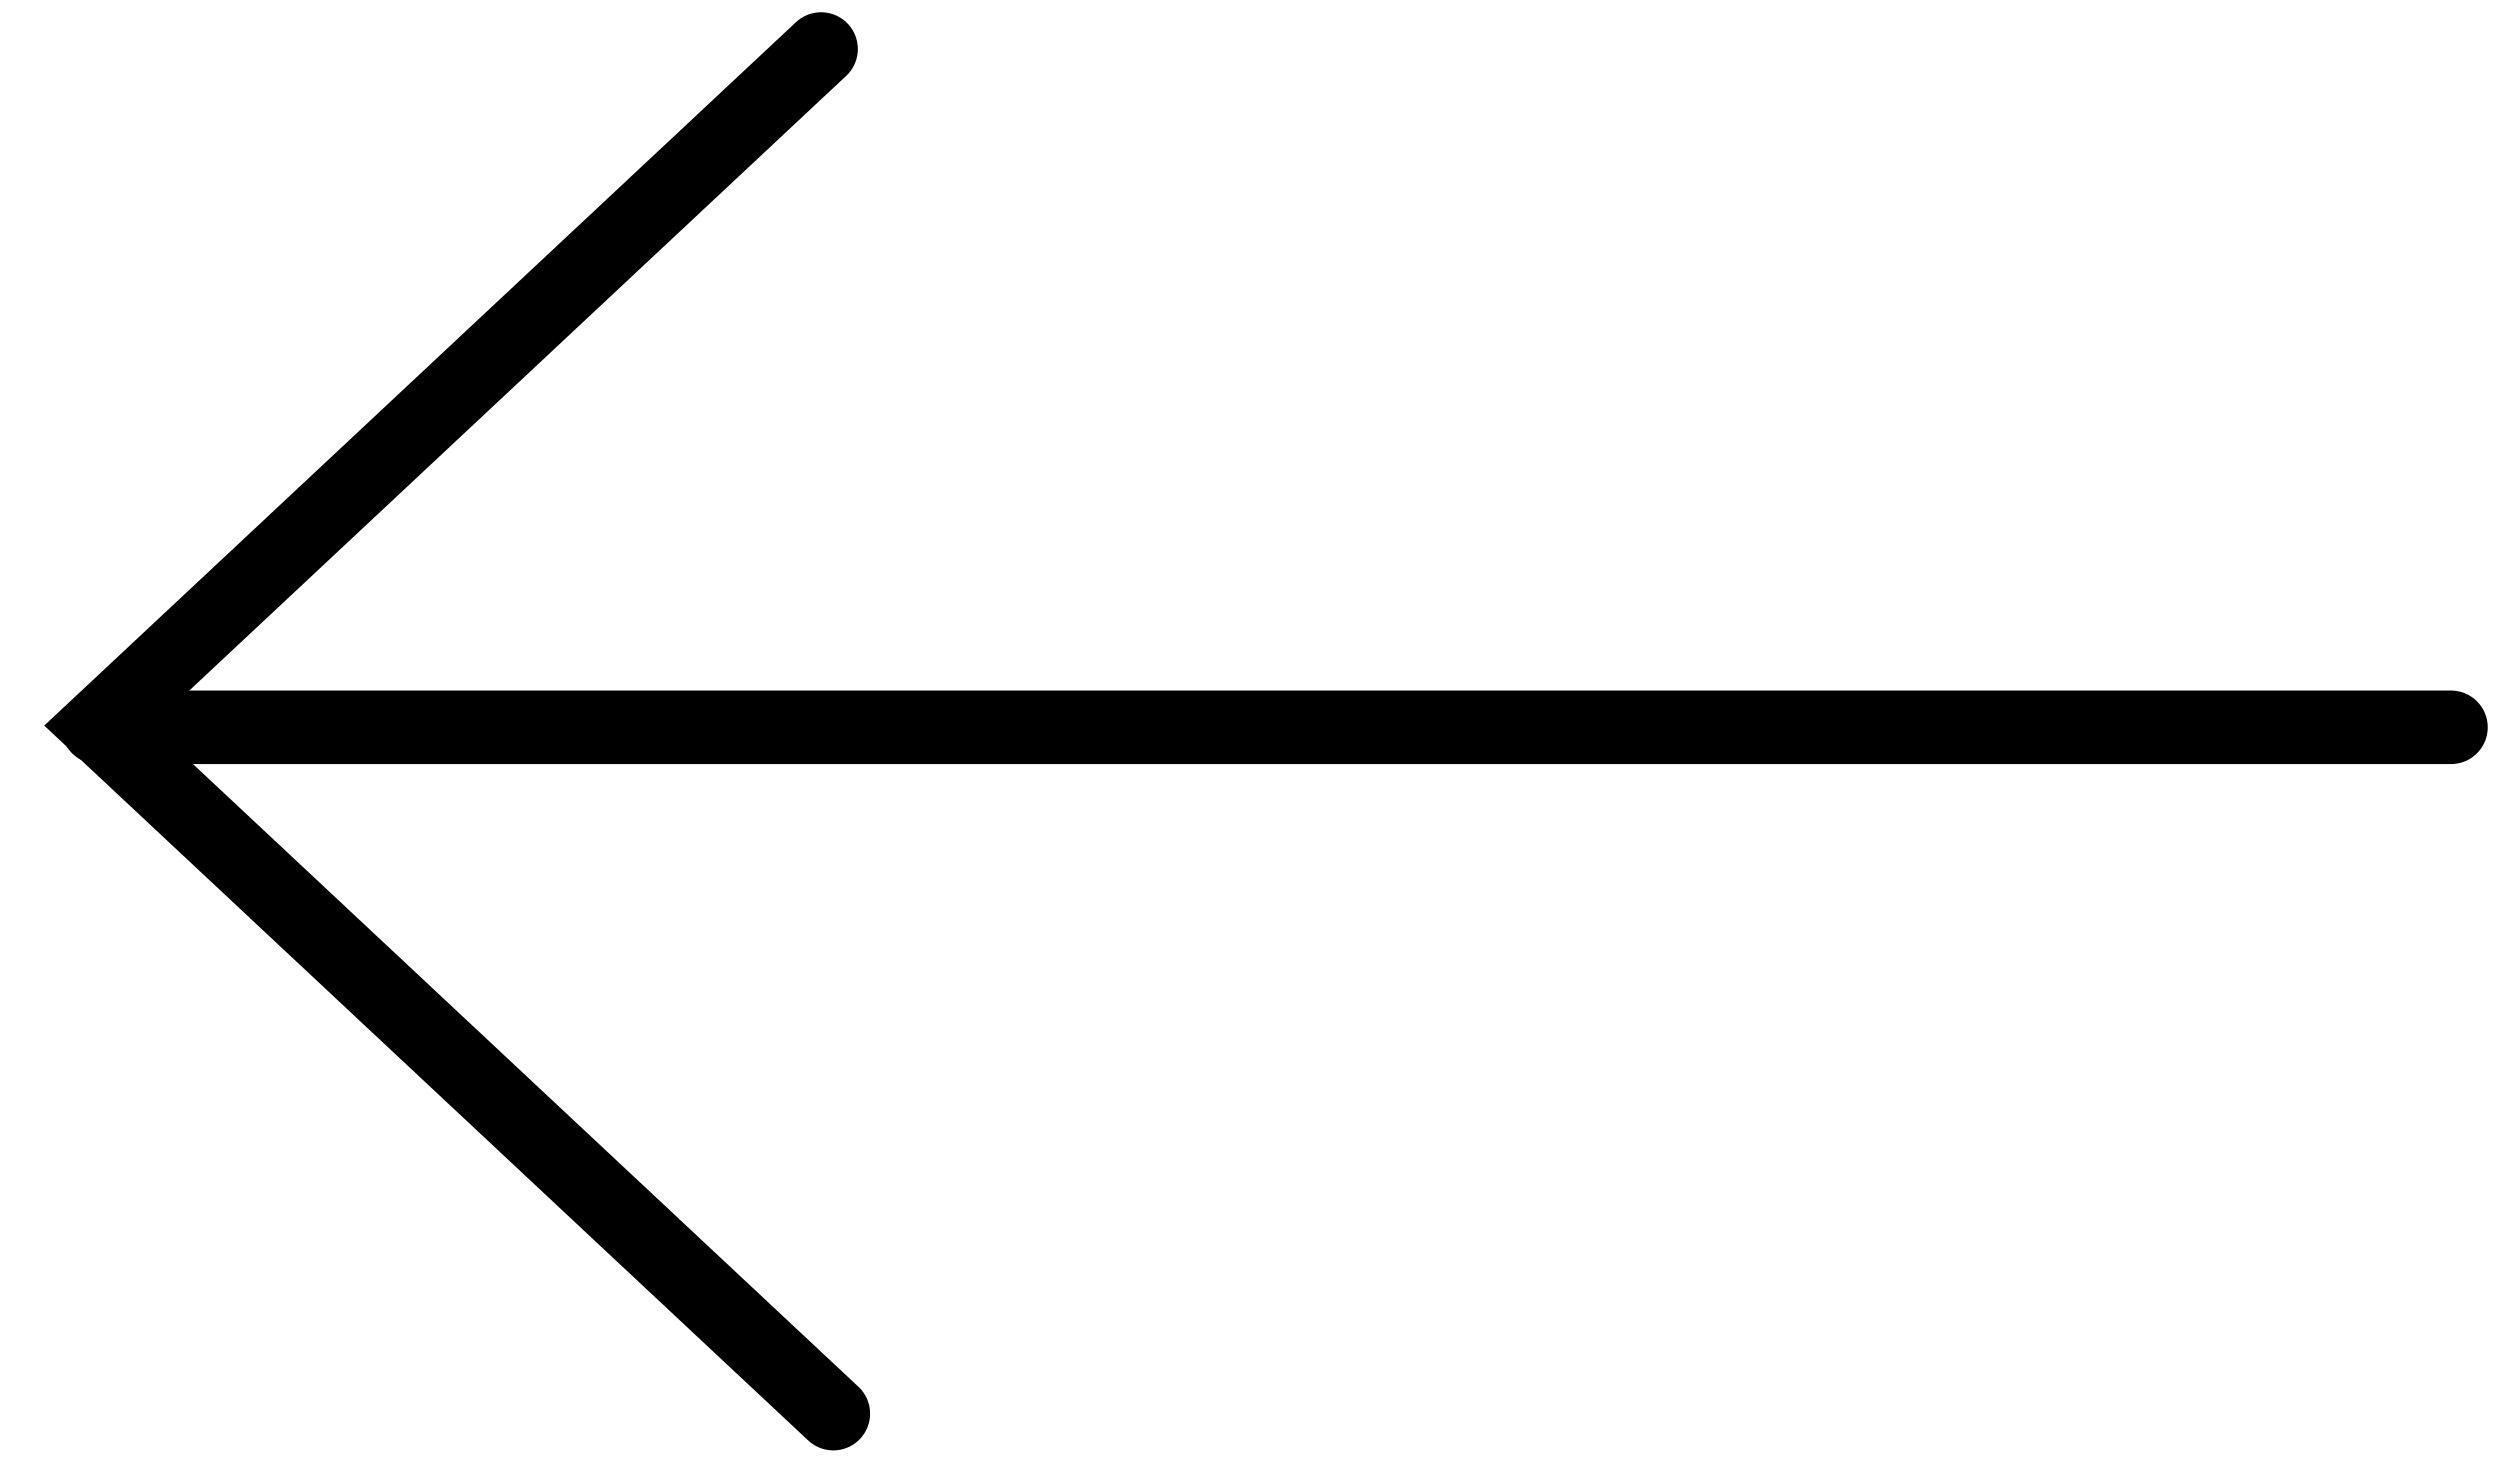 <svg width="51" height="30" viewBox="0 0 51 30" fill="none" xmlns="http://www.w3.org/2000/svg">
<path d="M2 14.837H50" stroke="currentColor" stroke-width="1.5" stroke-linecap="round"/>
<path d="M17 28.838L2 14.802L16.75 1" stroke="currentColor" stroke-width="1.5" stroke-linecap="round"/>
</svg>
